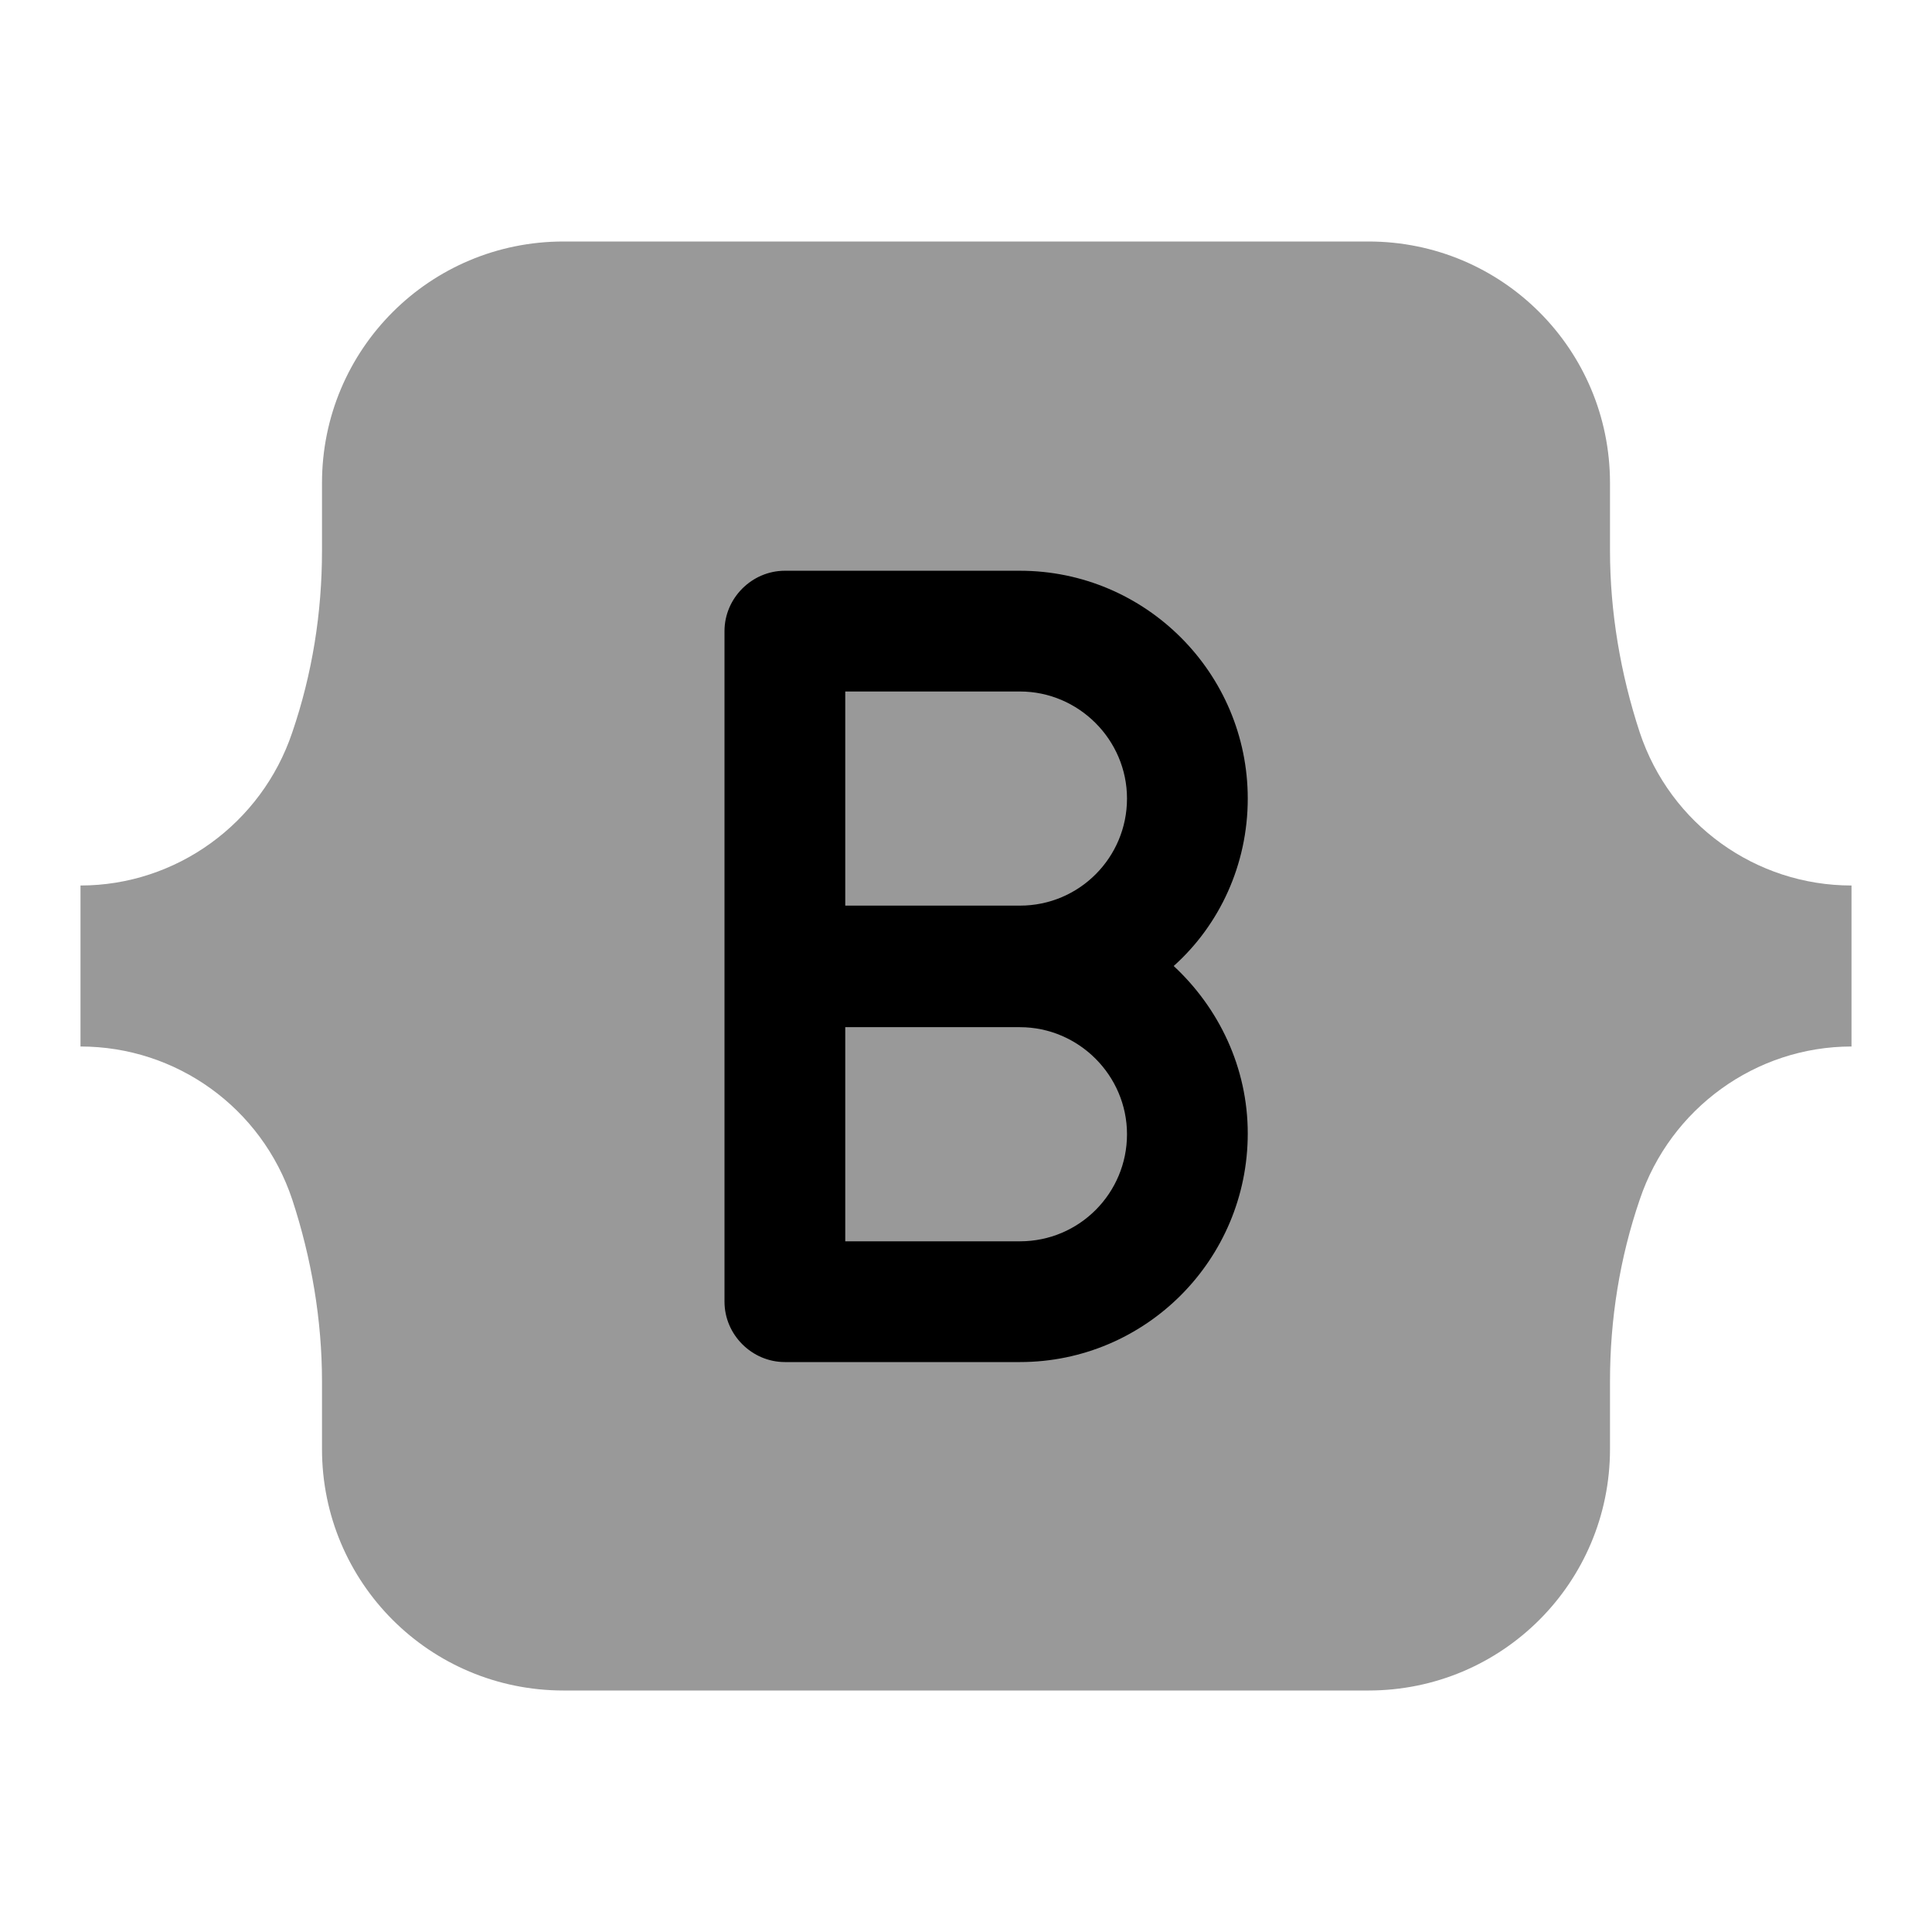 <?xml version="1.0" encoding="UTF-8"?>
<svg width="24" height="24" viewBox="0 0 24 24" xmlns="http://www.w3.org/2000/svg">
 <path d="m17 3h-10c-1.66 0-3 1.34-3 3v0.84c0 0.77-0.12 1.53-0.37 2.26-0.38 1.13-1.44 1.9-2.63 1.9v2c1.19 0 2.25 0.76 2.63 1.9 0.24 0.73 0.37 1.5 0.37 2.26v0.84c0 1.66 1.34 3 3 3h10c1.66 0 3-1.34 3-3v-0.84c0-0.77 0.12-1.53 0.37-2.26 0.38-1.13 1.44-1.9 2.63-1.9v-2c-1.19 0-2.25-0.76-2.63-1.9-0.24-0.73-0.37-1.5-0.37-2.26v-0.84c0-1.66-1.34-3-3-3z" opacity=".4"/>
 <path d="m12.67 16.92h-2.92c-0.41 0-0.75-0.34-0.75-0.75v-8.33c0-0.41 0.34-0.75 0.75-0.75h2.92c1.56 0 2.83 1.27 2.83 2.83 0 0.82-0.35 1.57-0.92 2.08 0.56 0.52 0.92 1.26 0.92 2.08 0 1.57-1.27 2.84-2.83 2.84zm-2.17-1.5h2.17c0.74 0 1.33-0.6 1.33-1.33s-0.6-1.33-1.33-1.33h-2.17v2.66zm0-4.17h2.17c0.74 0 1.33-0.6 1.33-1.33 0-0.73-0.6-1.33-1.33-1.33h-2.17v2.66z"/>
</svg>
